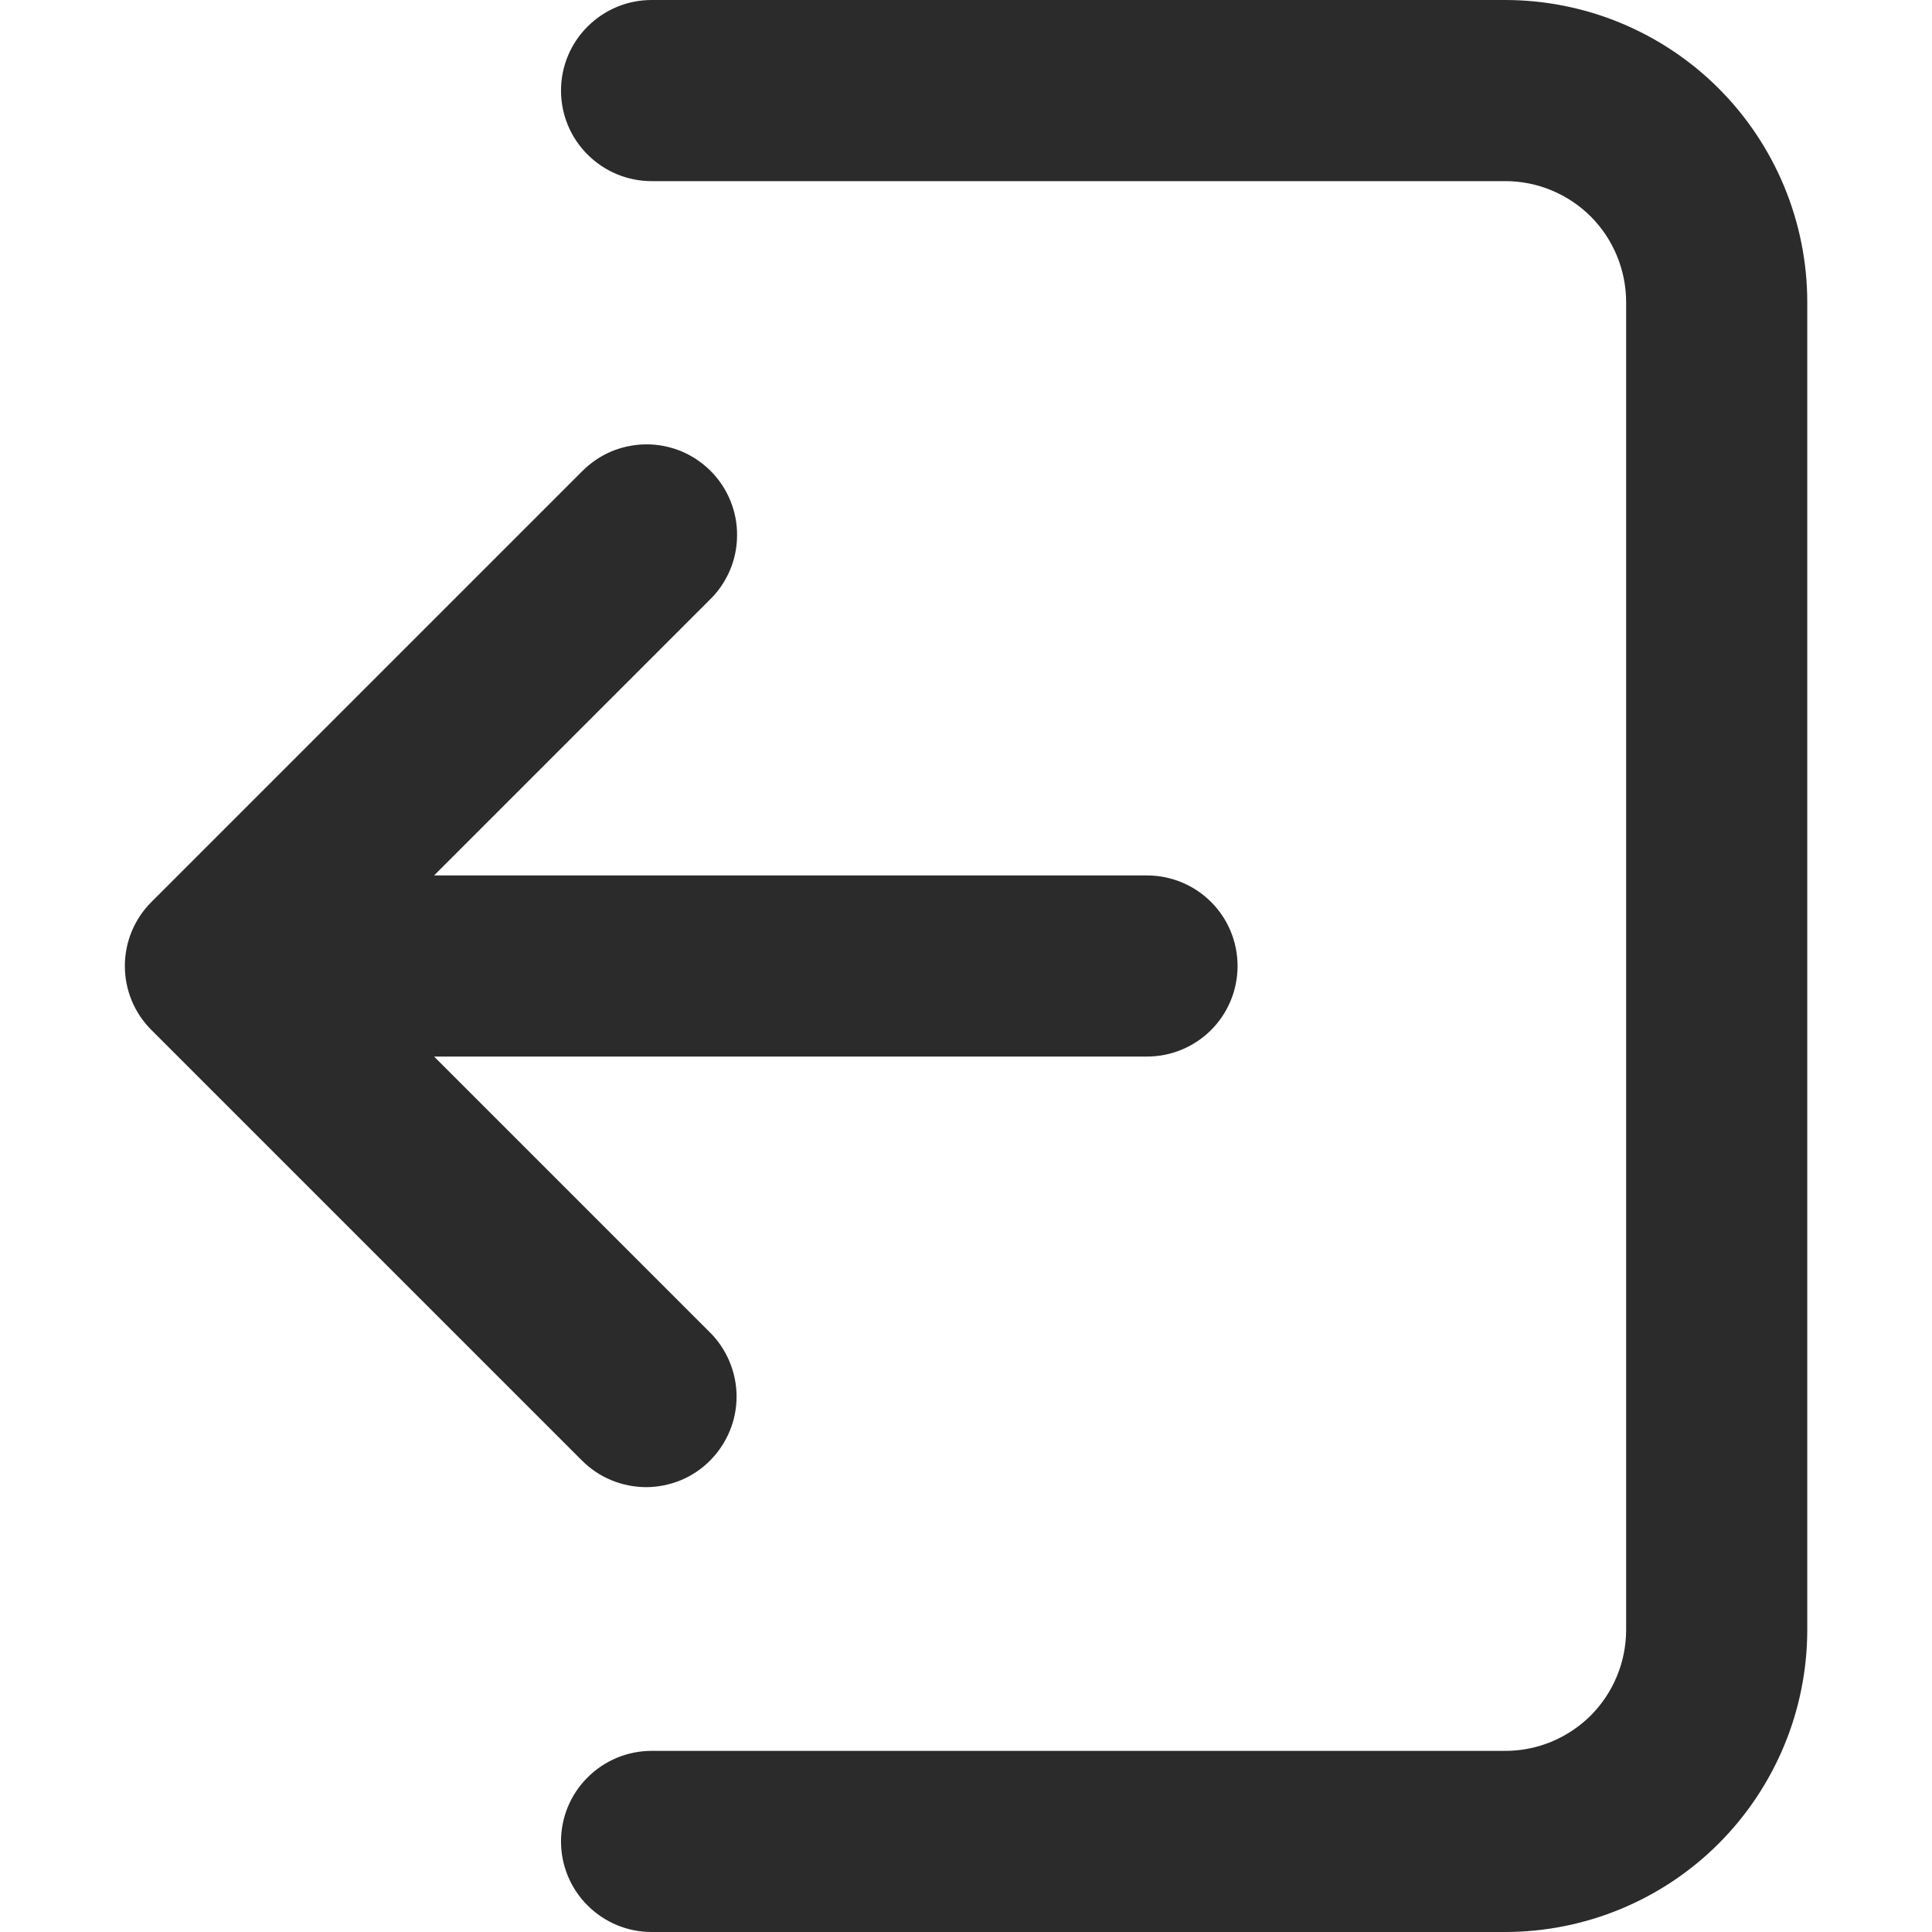 <svg width="16" height="16" viewBox="0 0 16 16" fill="none" xmlns="http://www.w3.org/2000/svg">
<g clip-path="url(#clip0_790_3970)">
<path d="M4.646 15.25C4.646 15.449 4.725 15.64 4.866 15.78C5.007 15.921 5.197 16 5.396 16H12.467C13.13 15.999 13.765 15.736 14.234 15.267C14.702 14.798 14.966 14.163 14.967 13.5V2.5C14.966 1.837 14.702 1.202 14.234 0.733C13.765 0.264 13.13 0.001 12.467 0L5.396 0C5.197 0 5.007 0.079 4.866 0.22C4.725 0.36 4.646 0.551 4.646 0.75C4.646 0.949 4.725 1.14 4.866 1.28C5.007 1.421 5.197 1.5 5.396 1.5H12.467C12.732 1.5 12.986 1.606 13.174 1.793C13.361 1.981 13.466 2.235 13.467 2.5V13.5C13.466 13.765 13.361 14.019 13.174 14.207C12.986 14.394 12.732 14.5 12.467 14.5H5.396C5.197 14.5 5.007 14.579 4.866 14.72C4.725 14.86 4.646 15.051 4.646 15.25ZM1.254 7.47L4.818 3.906C4.888 3.835 4.97 3.778 5.062 3.739C5.153 3.701 5.251 3.681 5.35 3.68C5.449 3.679 5.548 3.699 5.64 3.736C5.731 3.774 5.815 3.83 5.885 3.9C5.955 3.97 6.01 4.053 6.048 4.145C6.086 4.237 6.105 4.335 6.104 4.434C6.104 4.533 6.084 4.631 6.045 4.723C6.006 4.814 5.95 4.897 5.879 4.966L3.595 7.25H9.499C9.698 7.25 9.889 7.329 10.03 7.47C10.17 7.61 10.249 7.801 10.249 8C10.249 8.199 10.17 8.39 10.03 8.53C9.889 8.671 9.698 8.75 9.499 8.75H3.595L5.879 11.034C5.949 11.103 6.004 11.186 6.042 11.277C6.08 11.368 6.1 11.466 6.1 11.565C6.1 11.663 6.081 11.761 6.043 11.852C6.005 11.943 5.95 12.026 5.88 12.096C5.811 12.166 5.728 12.221 5.637 12.259C5.545 12.296 5.448 12.316 5.349 12.316C5.25 12.315 5.153 12.296 5.062 12.258C4.97 12.22 4.888 12.164 4.818 12.094L1.254 8.53C1.113 8.39 1.034 8.199 1.034 8C1.034 7.801 1.113 7.61 1.254 7.47Z" fill="#2B2B2B"/>
</g>
<defs>
<clipPath id="clip0_790_3970">
<rect width="16" height="16" fill="white" transform="matrix(-1 0 0 1 16 0)"/>
</clipPath>
</defs>
</svg>
